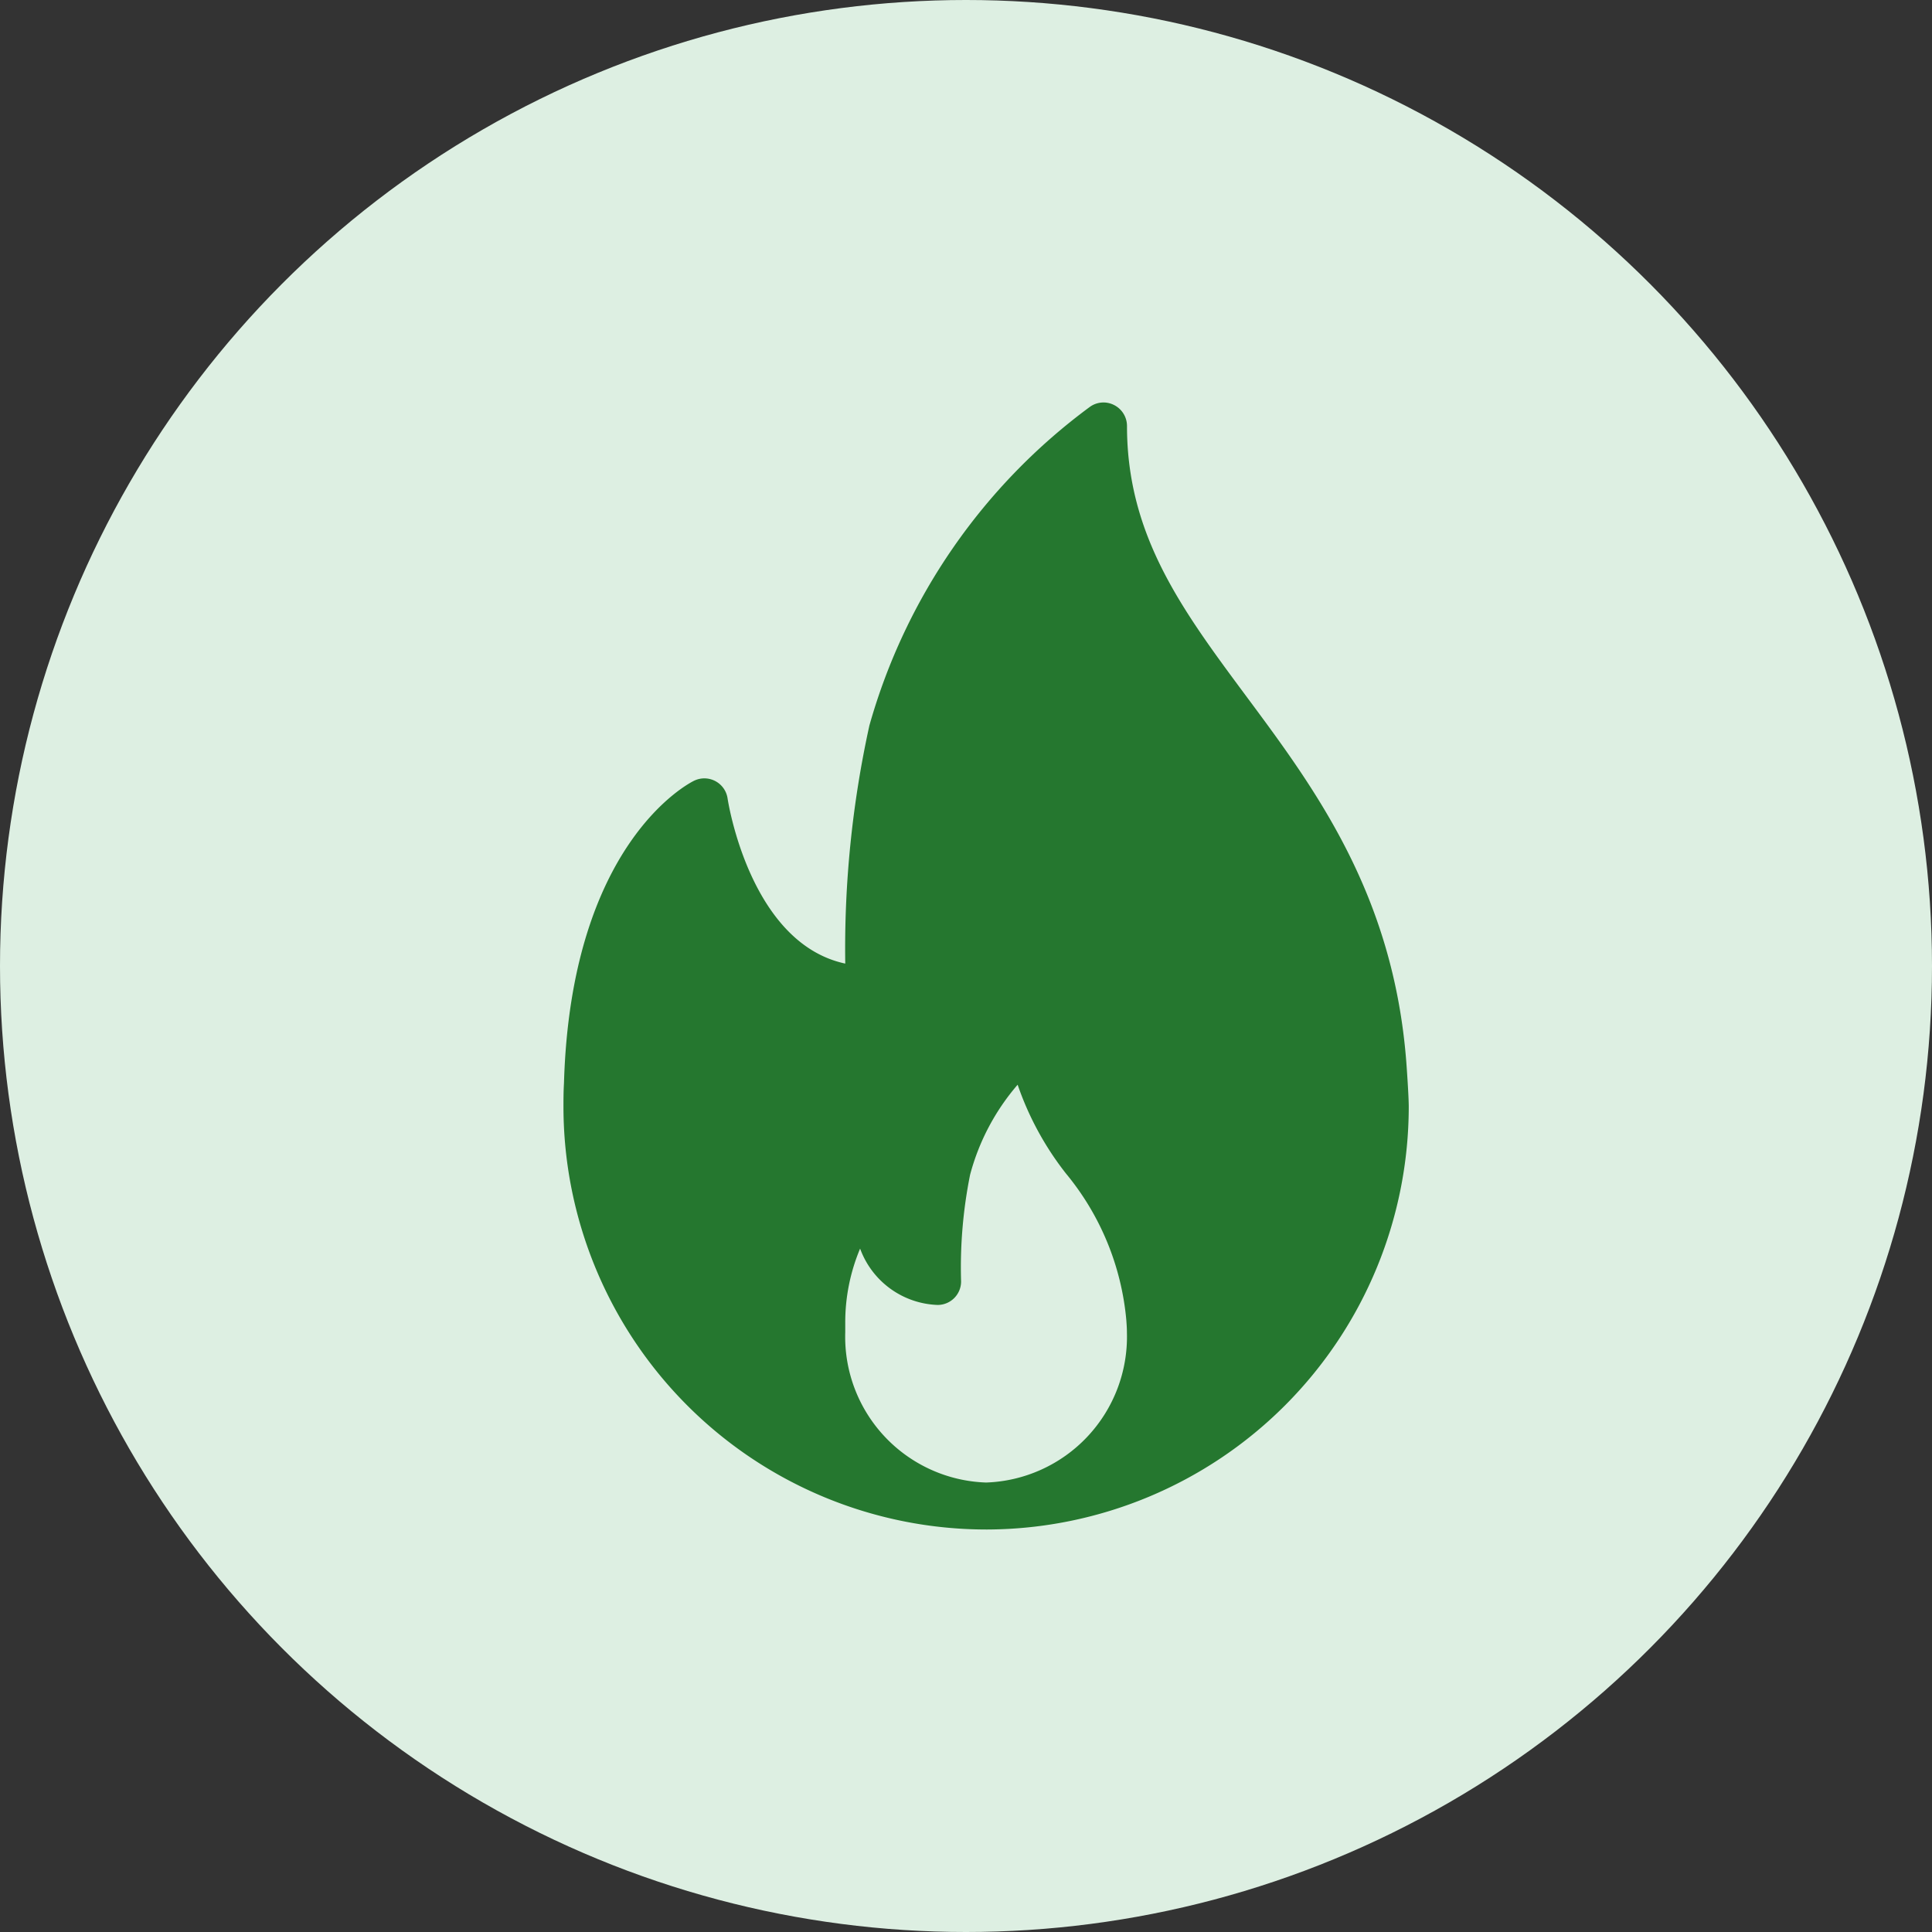 <svg xmlns="http://www.w3.org/2000/svg" width="48" height="48" viewBox="0 0 48 48">
    <rect x="0" y="0" width="48" height="48" fill="#333333" stroke="none"/>
    <defs>
        <style>
            .cls-1{fill:#ddefe2}.cls-2{fill:#25772f}
        </style>
    </defs>
    <g id="Group_450" data-name="Group 450" transform="translate(21044 22012)">
        <g id="Group_449" data-name="Group 449" transform="translate(71)">
            <g id="Salt_Sensitivity" data-name="Salt Sensitivity" transform="translate(-21115 -22012)">
                <circle id="Ellipse_16" cx="24" cy="24" r="24" class="cls-1" data-name="Ellipse 16"/>
            </g>
            <g id="fire" transform="translate(-21200 -22003)">
                <g id="Group_448" data-name="Group 448" transform="translate(99 1)">
                    <path id="Path_220" d="M84.94 16.394c-.321-4.176-2.265-6.793-3.98-9.1C79.372 5.154 78 3.308 78 .584a.584.584 0 0 0-.317-.519.578.578 0 0 0-.606.044A14.836 14.836 0 0 0 71.6 8.024a25.834 25.834 0 0 0-.6 5.916c-2.379-.508-2.918-4.067-2.923-4.1a.583.583 0 0 0-.832-.443c-.125.06-3.062 1.553-3.233 7.512-.012.2-.013.4-.013.6A10.512 10.512 0 0 0 74.5 28a.081.081 0 0 0 .023 0h.007A10.512 10.512 0 0 0 85 17.5c0-.291-.06-1.106-.06-1.106zM74.5 26.833A3.623 3.623 0 0 1 71 23.1v-.227a4.729 4.729 0 0 1 .369-1.852 2.13 2.13 0 0 0 1.926 1.4.583.583 0 0 0 .583-.583 11.669 11.669 0 0 1 .224-2.653 5.641 5.641 0 0 1 1.181-2.236 7.516 7.516 0 0 0 1.2 2.206 6.646 6.646 0 0 1 1.5 3.642c.007.1.015.2.015.309a3.624 3.624 0 0 1-3.5 3.727z" class="cls-2" data-name="Path 220" transform="translate(-64)"/>
                </g>
            </g>
        </g>
    </g>
</svg>
